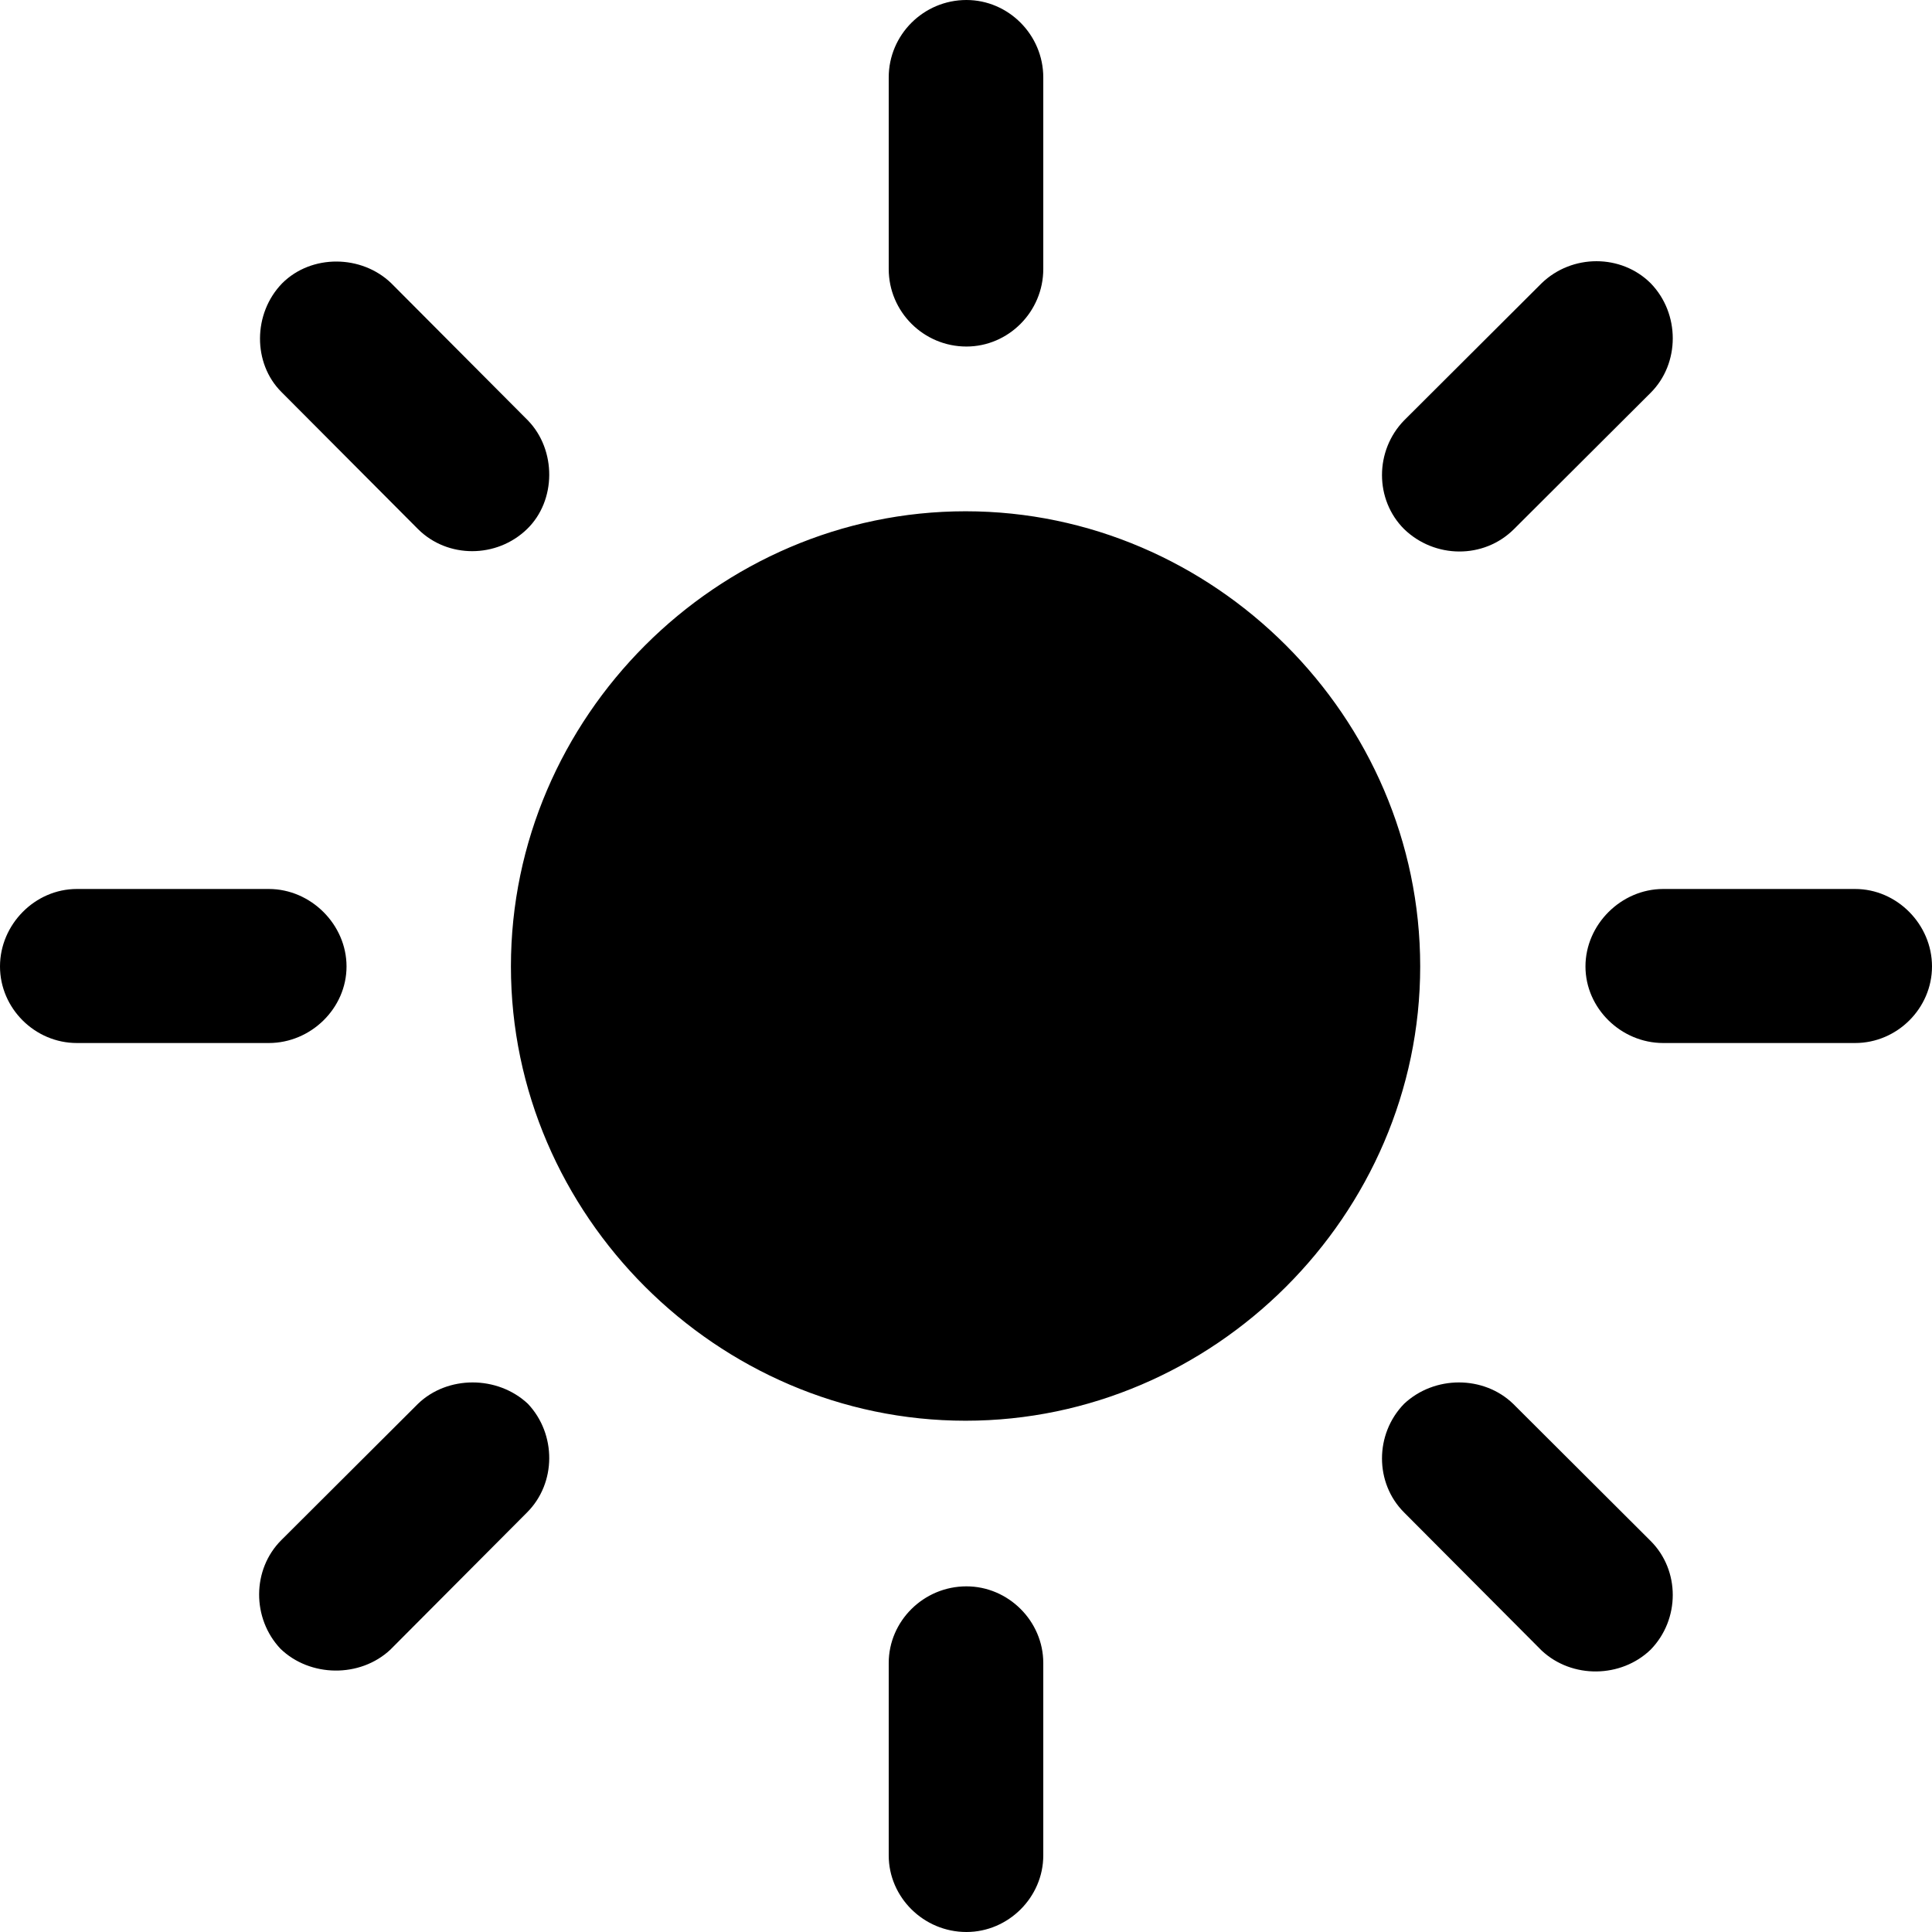 <svg width="22" height="22" viewBox="0 0 22 22" fill="none" xmlns="http://www.w3.org/2000/svg">
<path d="M11.005 3.946C11.483 3.946 11.88 3.55 11.88 3.063V0.882C11.88 0.396 11.483 0 11.005 0C10.517 0 10.12 0.396 10.12 0.882V3.063C10.12 3.55 10.517 3.946 11.005 3.946ZM15.989 6.025C16.335 6.36 16.894 6.37 17.24 6.025L18.796 4.473C19.132 4.138 19.132 3.57 18.796 3.225C18.46 2.891 17.901 2.891 17.555 3.225L15.989 4.787C15.653 5.132 15.653 5.69 15.989 6.025ZM6.001 6.025C6.337 5.7 6.337 5.122 6.011 4.787L4.455 3.225C4.119 2.901 3.55 2.891 3.214 3.225C2.878 3.57 2.878 4.138 3.204 4.463L4.76 6.025C5.096 6.36 5.655 6.36 6.001 6.025ZM10.995 16.178C13.822 16.178 16.172 13.835 16.172 11.005C16.172 8.165 13.822 5.822 10.995 5.822C8.167 5.822 5.818 8.165 5.818 11.005C5.818 13.835 8.167 16.178 10.995 16.178ZM18.054 11.005C18.054 11.482 18.46 11.877 18.939 11.877H21.125C21.603 11.877 22 11.482 22 11.005C22 10.528 21.603 10.123 21.125 10.123H18.939C18.46 10.123 18.054 10.528 18.054 11.005ZM3.946 11.005C3.946 10.528 3.54 10.123 3.061 10.123H0.875C0.397 10.123 0 10.528 0 11.005C0 11.482 0.397 11.877 0.875 11.877H3.061C3.54 11.877 3.946 11.482 3.946 11.005ZM6.011 15.985C5.665 15.661 5.096 15.661 4.76 15.985L3.204 17.537C2.868 17.872 2.868 18.43 3.194 18.775C3.529 19.099 4.099 19.109 4.445 18.785L6.001 17.223C6.337 16.888 6.337 16.33 6.011 15.985ZM15.989 15.985C15.653 16.33 15.653 16.888 15.989 17.223L17.555 18.795C17.901 19.119 18.46 19.109 18.796 18.785C19.132 18.44 19.132 17.882 18.796 17.547L17.23 15.985C16.894 15.661 16.335 15.661 15.989 15.985ZM11.005 18.064C10.517 18.064 10.12 18.46 10.12 18.937V21.128C10.12 21.604 10.517 22 11.005 22C11.483 22 11.88 21.604 11.88 21.128V18.937C11.88 18.46 11.483 18.064 11.005 18.064Z" fill="currentColor"/>
</svg>
